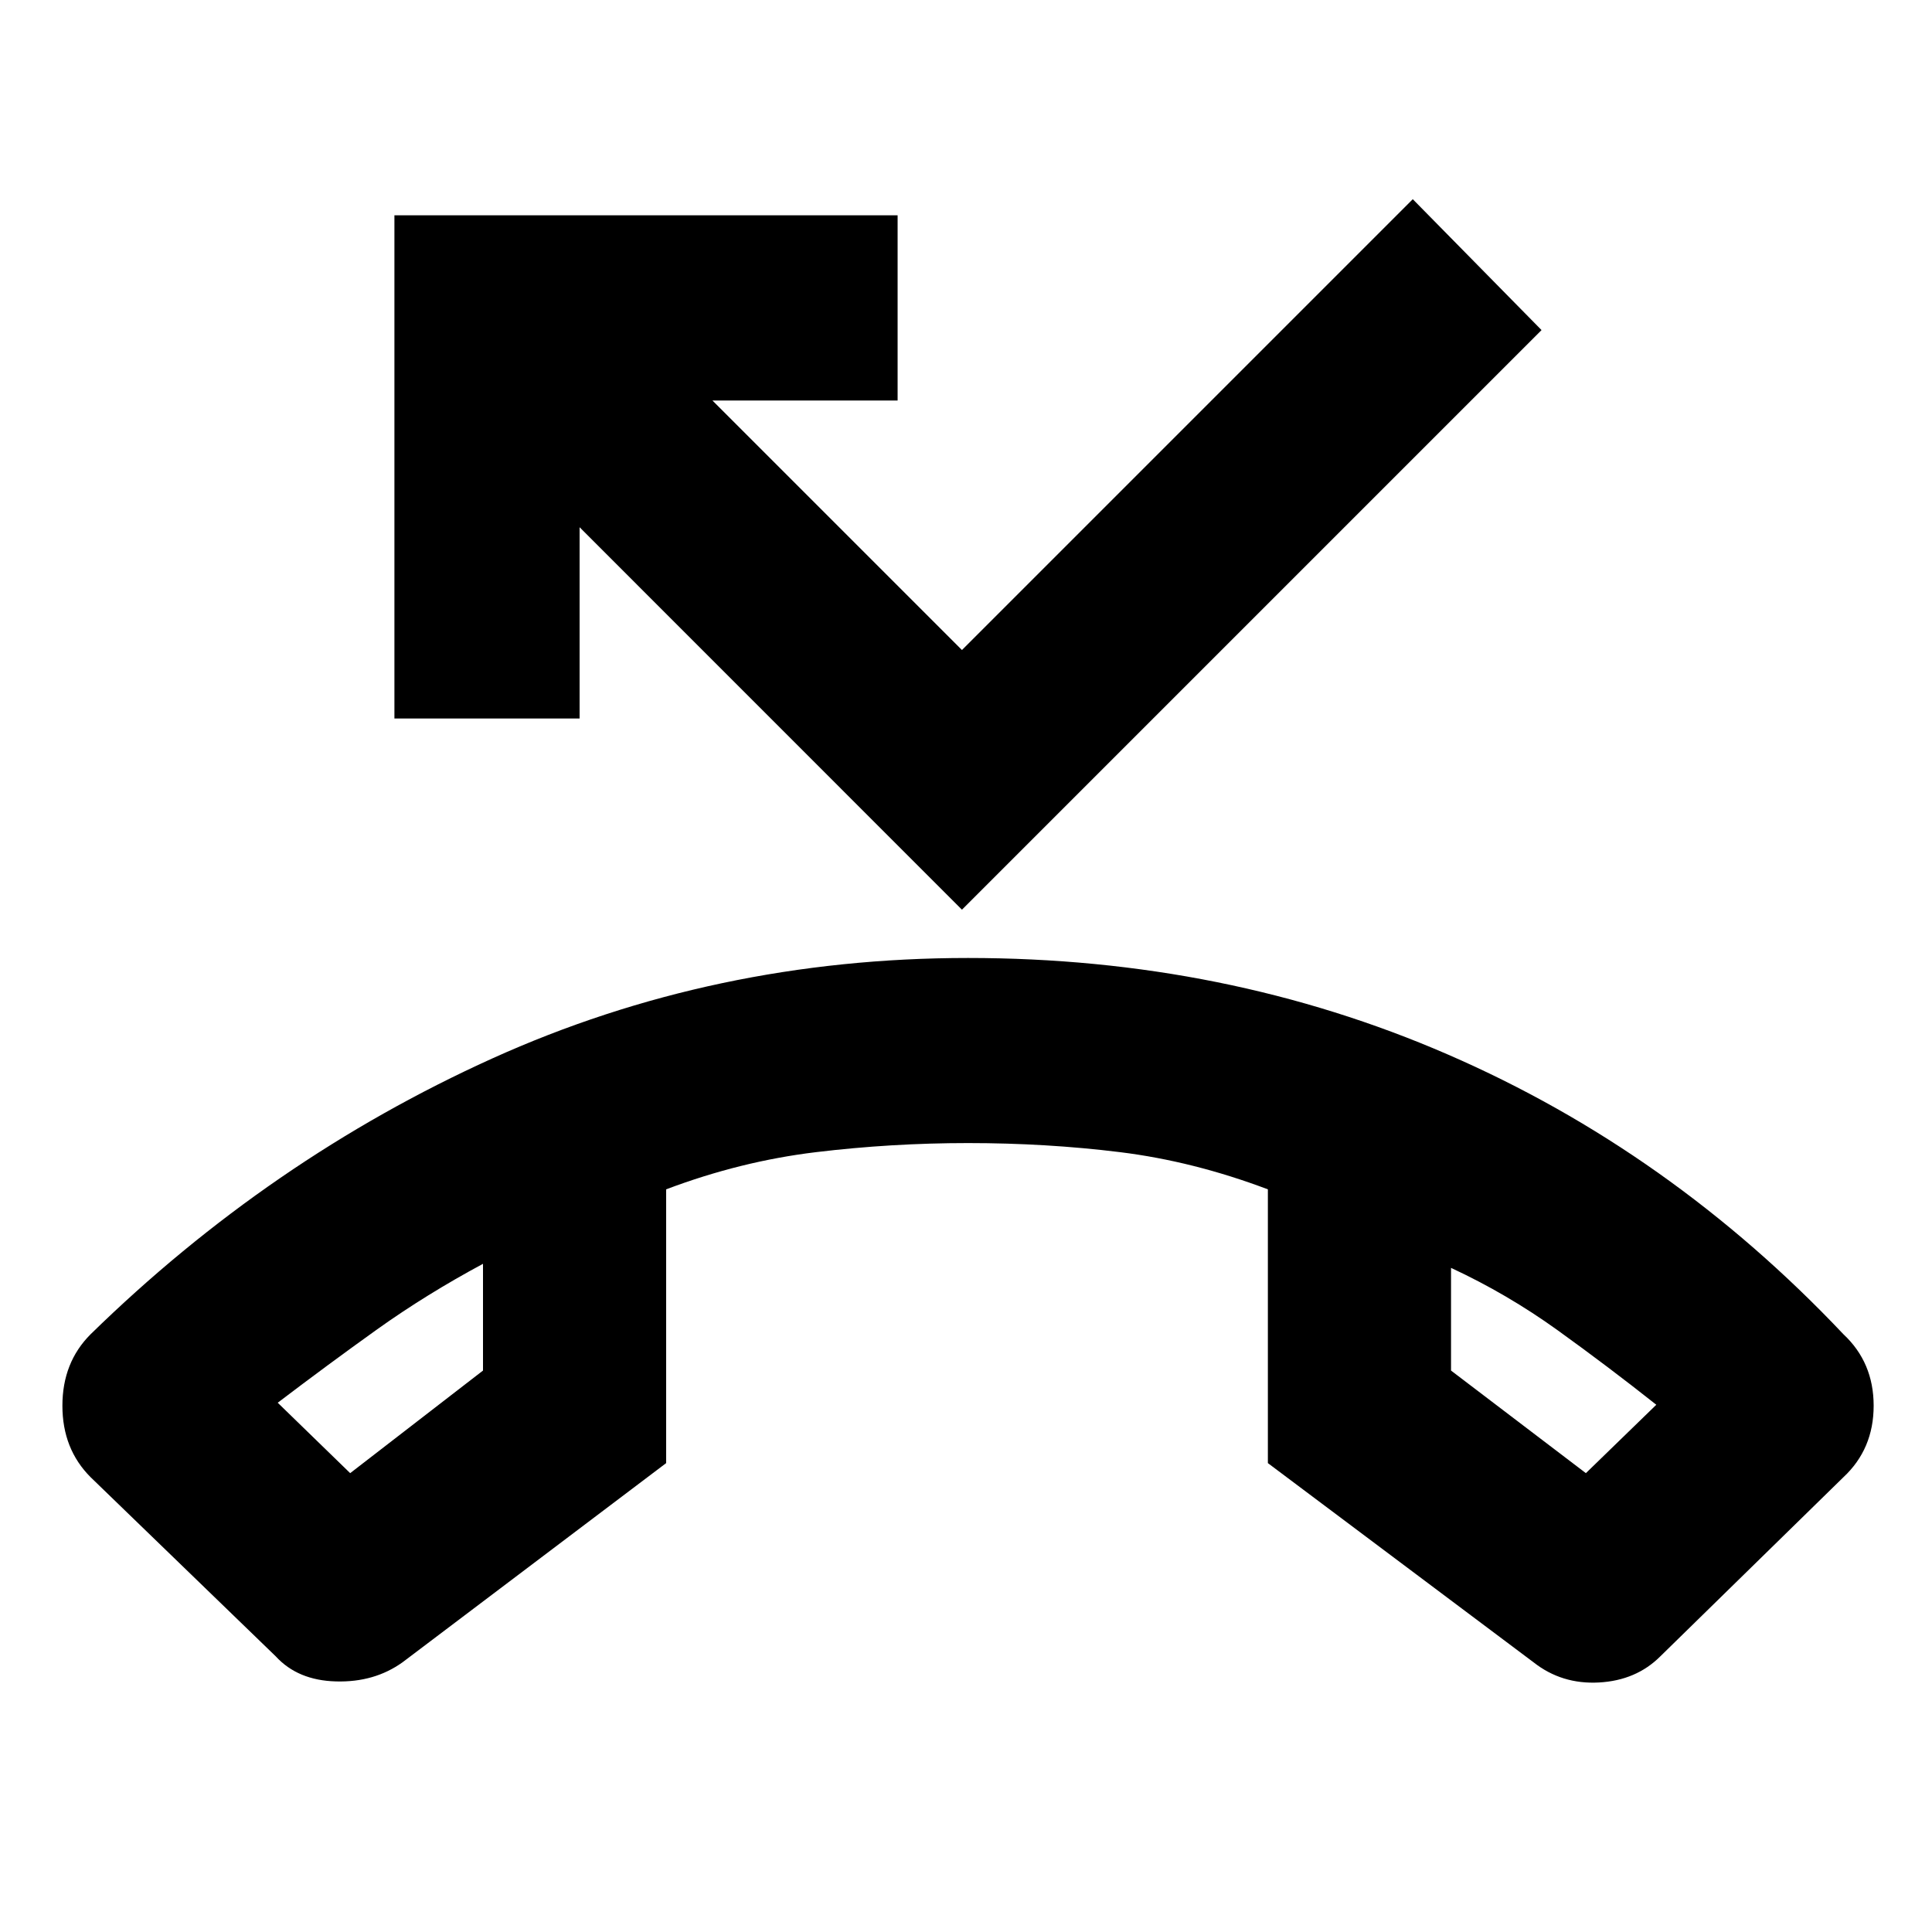 <svg xmlns="http://www.w3.org/2000/svg" height="20" width="20"><path d="M10.021 9.917q2.667 0 4.969 1 2.302 1 4.093 2.895.313.292.313.74t-.313.74l-1.895 1.854q-.25.25-.636.271-.385.021-.677-.209l-2.75-2.062v-2.834q-.771-.291-1.531-.385-.761-.094-1.573-.094-.792 0-1.573.094-.781.094-1.552.385v2.834l-2.729 2.062q-.292.209-.688.198-.396-.01-.625-.26L.938 15.292q-.292-.292-.292-.74t.292-.74Q2.792 12 5.094 10.958q2.302-1.041 4.927-1.041ZM3.625 15.25 5 14.188v-1.105q-.583.313-1.094.677-.51.365-1.031.761Zm12.792 0 .729-.708q-.5-.396-1.021-.771-.521-.375-1.104-.646v1.063ZM9.958 9.417 6 5.458v1.98H4.083V2.229h5.209v1.917H7.375l2.583 2.583 4.667-4.667 1.333 1.355Zm5.063 3.708ZM5 13.083Z"/></svg>
